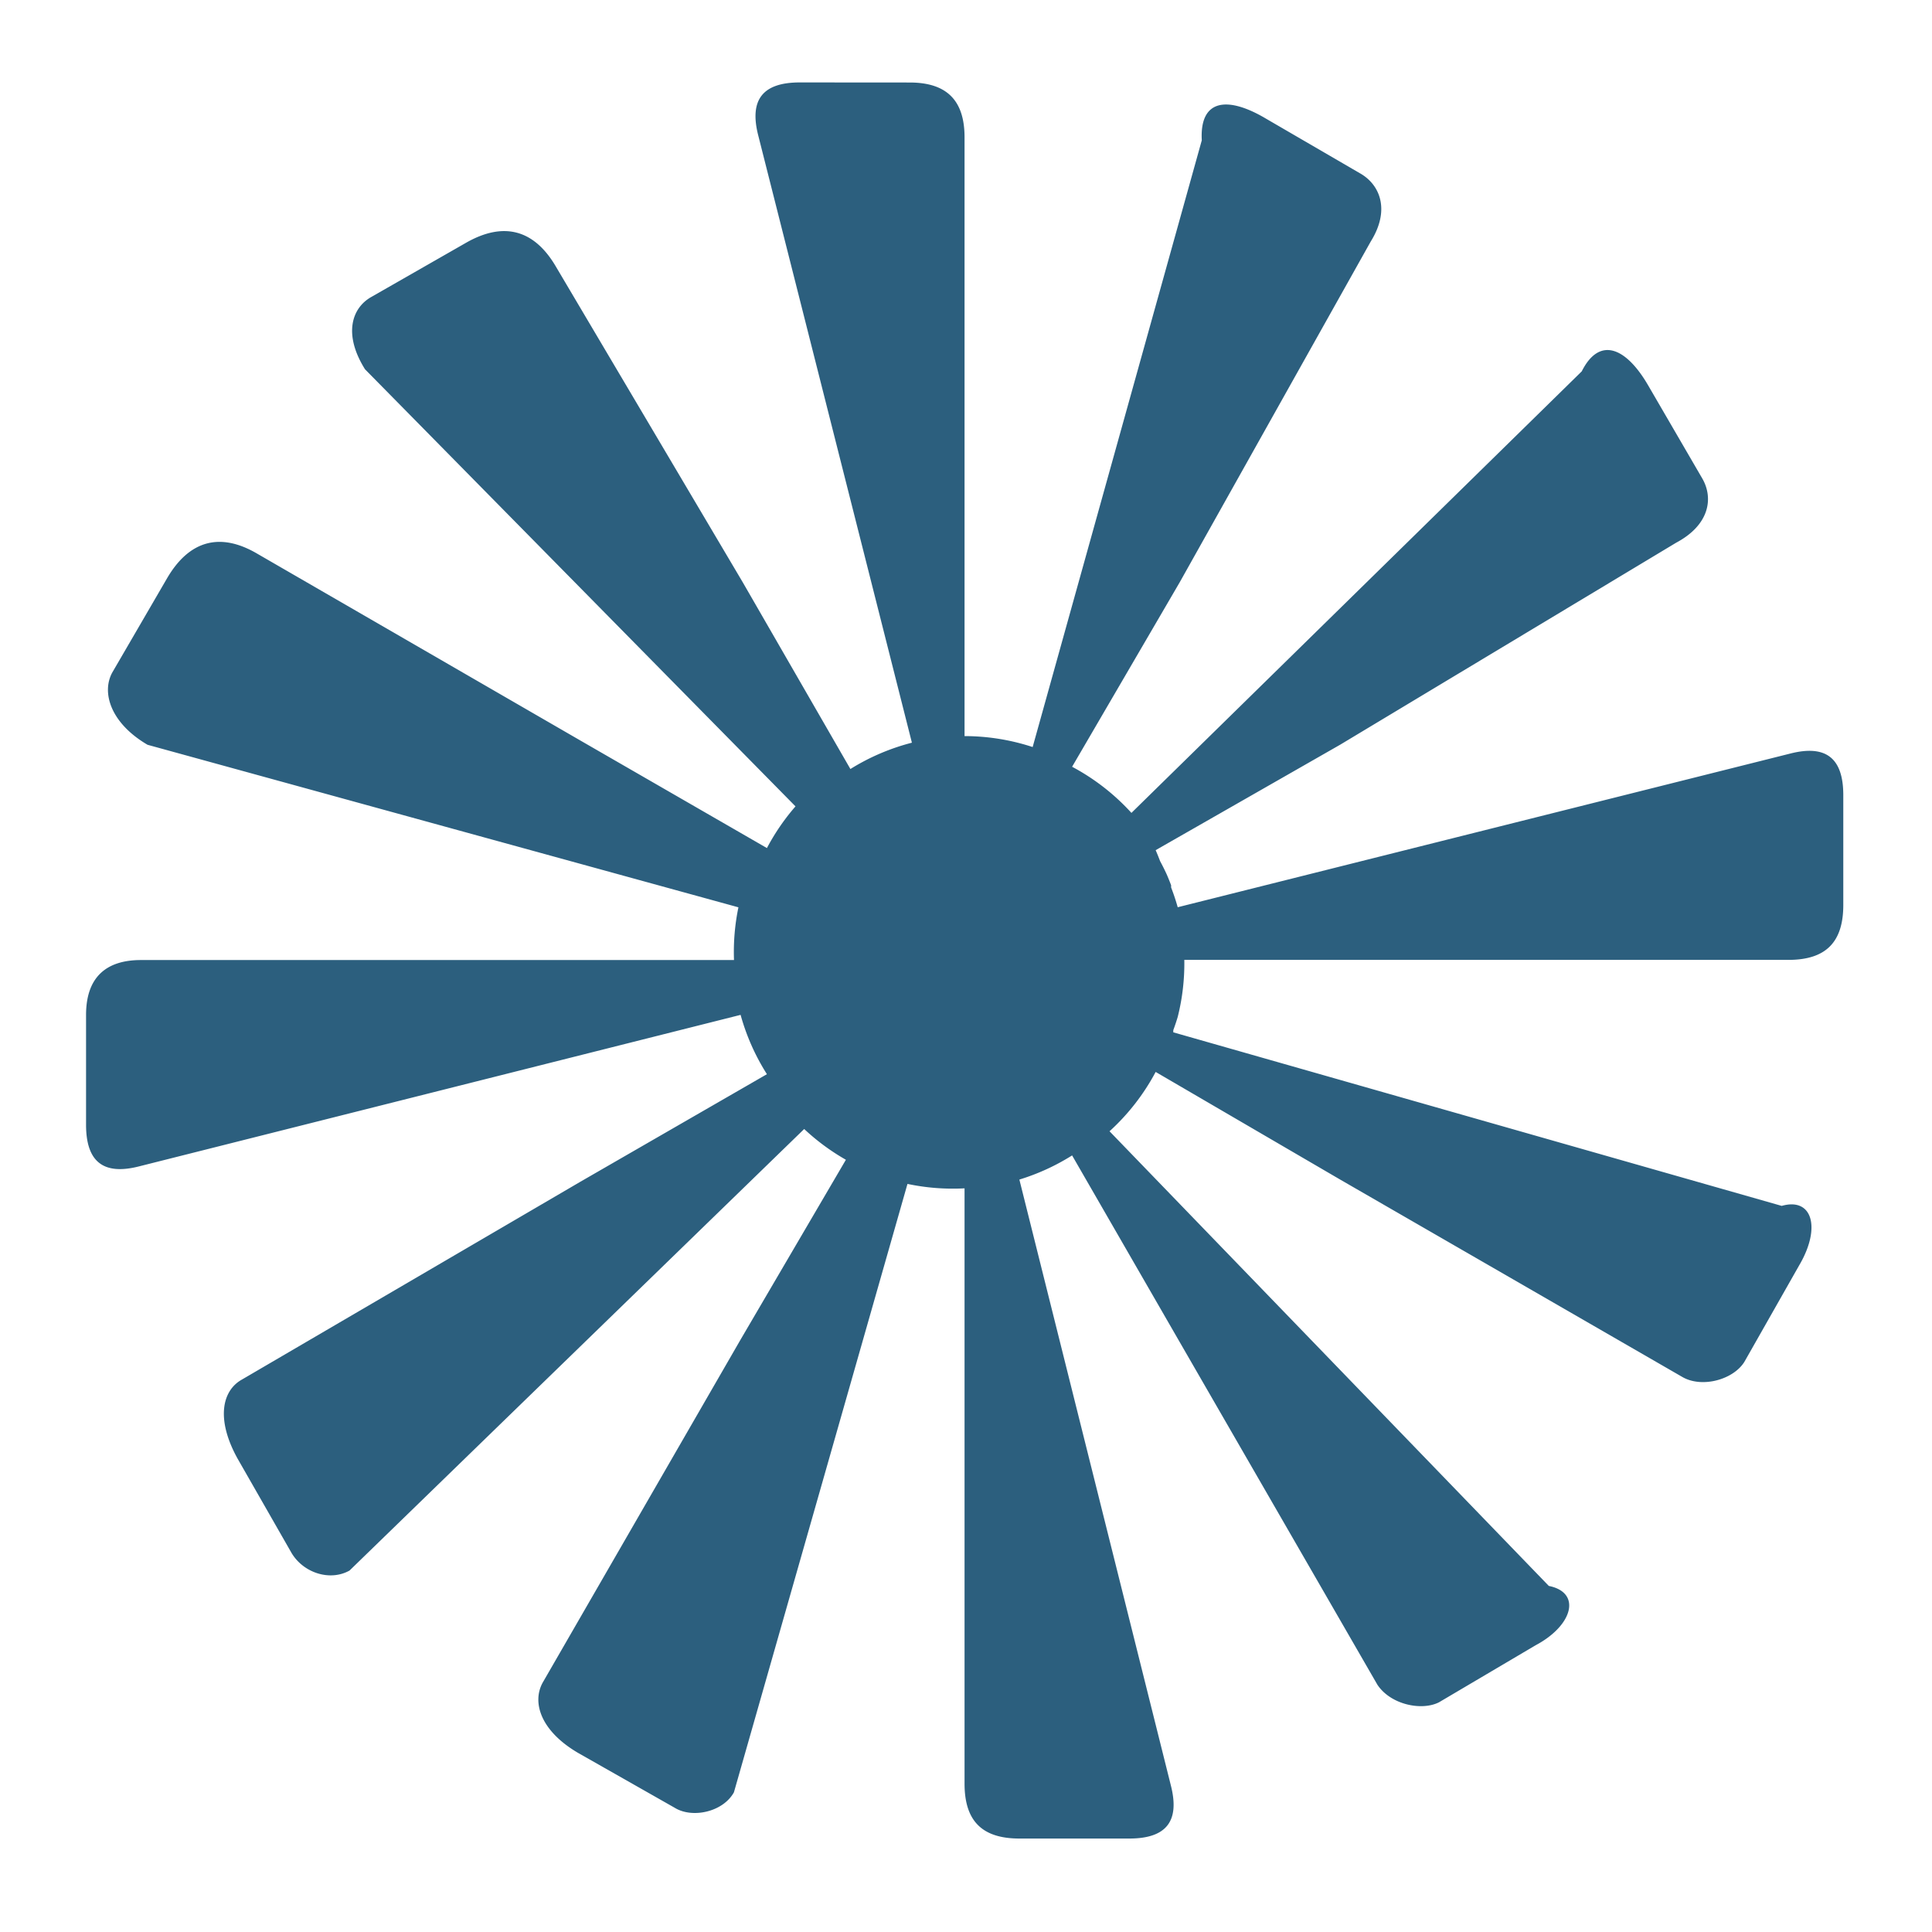 <?xml version="1.0" encoding="UTF-8"?>
<svg viewBox="0 0 24 24" version="1.1" xmlns="http://www.w3.org/2000/svg" xmlns:cc="http://creativecommons.org/ns#" xmlns:dc="http://purl.org/dc/elements/1.1/" xmlns:rdf="http://www.w3.org/1999/02/22-rdf-syntax-ns#">
 <path d="m9.936 1.024c-0.464 0-0.628 0.217-0.518 0.654l1.91 7.548a2.729 2.729 0 0 0-0.764 0.327l-1.337-2.319-2.319-3.918c-0.273-0.469-0.655-0.565-1.119-0.3l-1.173 0.671c-0.246 0.136-0.355 0.464-0.082 0.9l5.348 5.43a2.729 2.729 0 0 0-0.355 0.518l-2.319-1.337-4.011-2.319c-0.464-0.273-0.846-0.164-1.119 0.3l-0.682 1.173c-0.137 0.246-0.027 0.628 0.437 0.9l7.34 2.019a2.729 2.729 0 0 0-0.055 0.655h-7.367c-0.437 0-0.682 0.218-0.682 0.682v1.364c0 0.464 0.219 0.628 0.655 0.518l7.476-1.883a2.729 2.729 0 0 0 0.327 0.737l-2.319 1.337-4.202 2.456c-0.246 0.136-0.327 0.491-0.055 0.982l0.671 1.173c0.147 0.246 0.475 0.355 0.72 0.218l5.648-5.485a2.729 2.729 0 0 0 0.518 0.382l-1.31 2.237-2.456 4.257c-0.136 0.246-0.027 0.6 0.437 0.873l1.201 0.682c0.218 0.136 0.6 0.055 0.737-0.191l2.156-7.558a2.729 2.729 0 0 0 0.709 0.055v7.395c0 0.464 0.218 0.682 0.682 0.682h1.364c0.464 0 0.628-0.218 0.518-0.655l-1.883-7.531a2.729 2.729 0 0 0 0.655-0.3l1.337 2.319 2.456 4.257c0.164 0.246 0.546 0.327 0.764 0.218l1.201-0.709c0.464-0.246 0.573-0.655 0.164-0.737l-5.457-5.648a2.729 2.729 0 0 0 0.573-0.737l2.292 1.337 4.257 2.456c0.246 0.136 0.628 0.027 0.764-0.191l0.682-1.201c0.273-0.464 0.164-0.846-0.218-0.737l-7.558-2.156a2.729 2.729 0 0 0 0-0.027 2.729 2.729 0 0 0 0.055-0.164 2.729 2.729 0 0 0 0.082-0.709h7.504c0.464 0 0.682-0.218 0.682-0.682v-1.364c0-0.464-0.218-0.628-0.655-0.518l-7.613 1.91a2.729 2.729 0 0 0-0.082-0.246 2.729 2.729 0 0 0 0-0.027 2.729 2.729 0 0 0-0.055-0.136 2.729 2.729 0 0 0-0.082-0.164 2.729 2.729 0 0 0-0.055-0.136l2.292-1.31 4.175-2.51c0.409-0.218 0.464-0.546 0.327-0.791l-0.682-1.173c-0.273-0.464-0.6-0.6-0.819-0.164l-5.594 5.485a2.729 2.729 0 0 0-0.737-0.573l1.337-2.292 2.374-4.235c0.246-0.396 0.109-0.709-0.136-0.846l-1.173-0.682c-0.464-0.274-0.819-0.246-0.791 0.273l-2.101 7.537a2.729 2.729 0 0 0-0.846-0.136v-7.438c0-0.456-0.218-0.681-0.682-0.681z" style="fill:#2C5F7E"/>
</svg>

